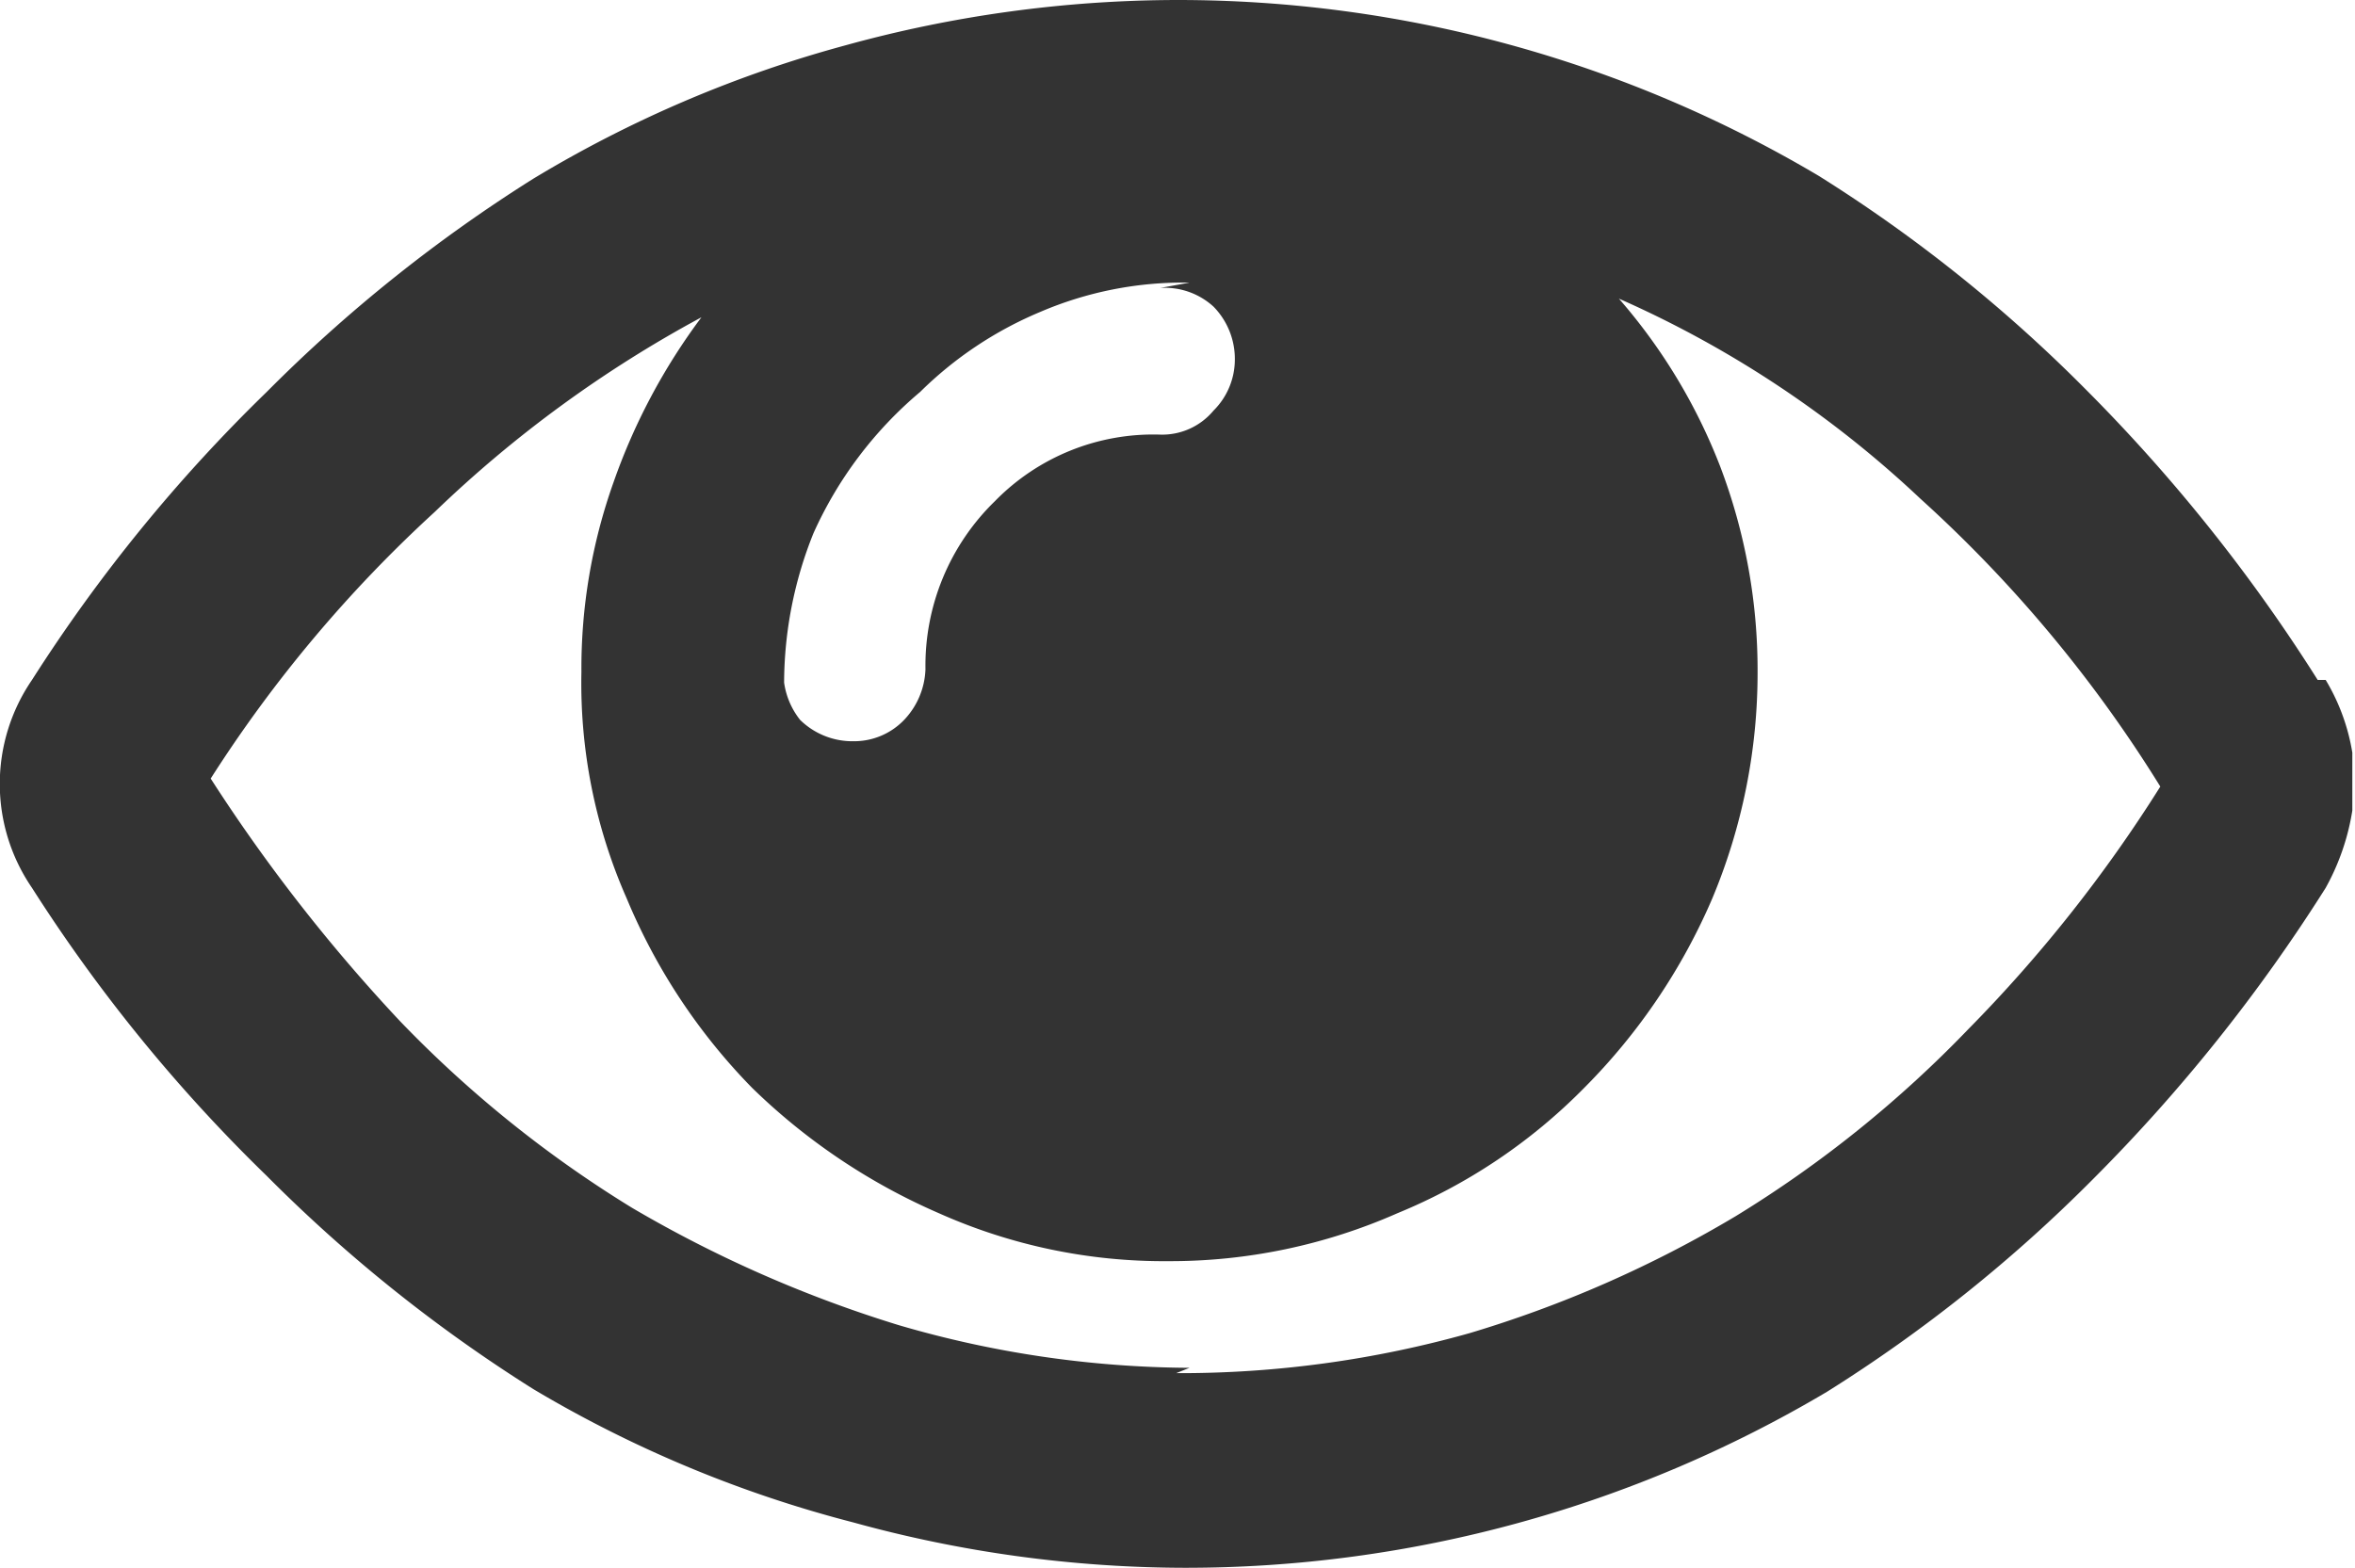 <svg xmlns="http://www.w3.org/2000/svg" xmlns:xlink="http://www.w3.org/1999/xlink" viewBox="0 0 8.83 5.88"><defs><clipPath id="aaa"><rect width="8.82" height="5.88" fill="none"/></clipPath></defs><title>eye</title><g clip-path="url(#aaa)"><path d="M8.72,2.55a.77.77,0,0,1,.11.39.88.88,0,0,1-.11.39,6.31,6.31,0,0,1-.87,1.09,5.59,5.59,0,0,1-1,.8,4.71,4.71,0,0,1-2.41.66,4.7,4.7,0,0,1-1.24-.17A4.57,4.57,0,0,1,2,5.21a5.65,5.65,0,0,1-1-.8A6,6,0,0,1,.12,3.33a.69.69,0,0,1,0-.78A6,6,0,0,1,1,1.47a5.65,5.65,0,0,1,1-.8A4.57,4.57,0,0,1,3.17.17,4.7,4.7,0,0,1,4.41,0,4.71,4.71,0,0,1,6.82.66a5.59,5.59,0,0,1,1,.8,6.31,6.31,0,0,1,.87,1.09M4.41,5.15A4,4,0,0,0,5.51,5a4.4,4.4,0,0,0,1-.44,4.38,4.38,0,0,0,.87-.7,5.34,5.34,0,0,0,.72-.91,5,5,0,0,0-.9-1.08,4,4,0,0,0-1.13-.75,2.12,2.12,0,0,1,.38.63,2.15,2.15,0,0,1,.14.77,2.19,2.19,0,0,1-.17.85,2.28,2.28,0,0,1-.48.71,2.1,2.1,0,0,1-.7.47,2.11,2.11,0,0,1-.86.18,2.07,2.07,0,0,1-.86-.18,2.33,2.33,0,0,1-.7-.47,2.25,2.25,0,0,1-.47-.71,2,2,0,0,1-.17-.85,2.08,2.08,0,0,1,.12-.71,2.3,2.3,0,0,1,.33-.62,4.55,4.55,0,0,0-1,.73,5,5,0,0,0-.84,1,6.34,6.34,0,0,0,.71.91,4.38,4.38,0,0,0,.87.7,4.68,4.68,0,0,0,1,.44,3.94,3.94,0,0,0,1.09.16m0-4.07a1.36,1.36,0,0,0-.56.11,1.42,1.42,0,0,0-.45.3A1.49,1.49,0,0,0,3.05,2a1.51,1.51,0,0,0-.11.56A.29.29,0,0,0,3,2.7a.28.28,0,0,0,.2.08.26.26,0,0,0,.19-.08.29.29,0,0,0,.08-.19.86.86,0,0,1,.26-.63.83.83,0,0,1,.62-.25.25.25,0,0,0,.2-.09.27.27,0,0,0,.08-.19.28.28,0,0,0-.08-.2.27.27,0,0,0-.2-.07" fill="#333"/></g></svg>